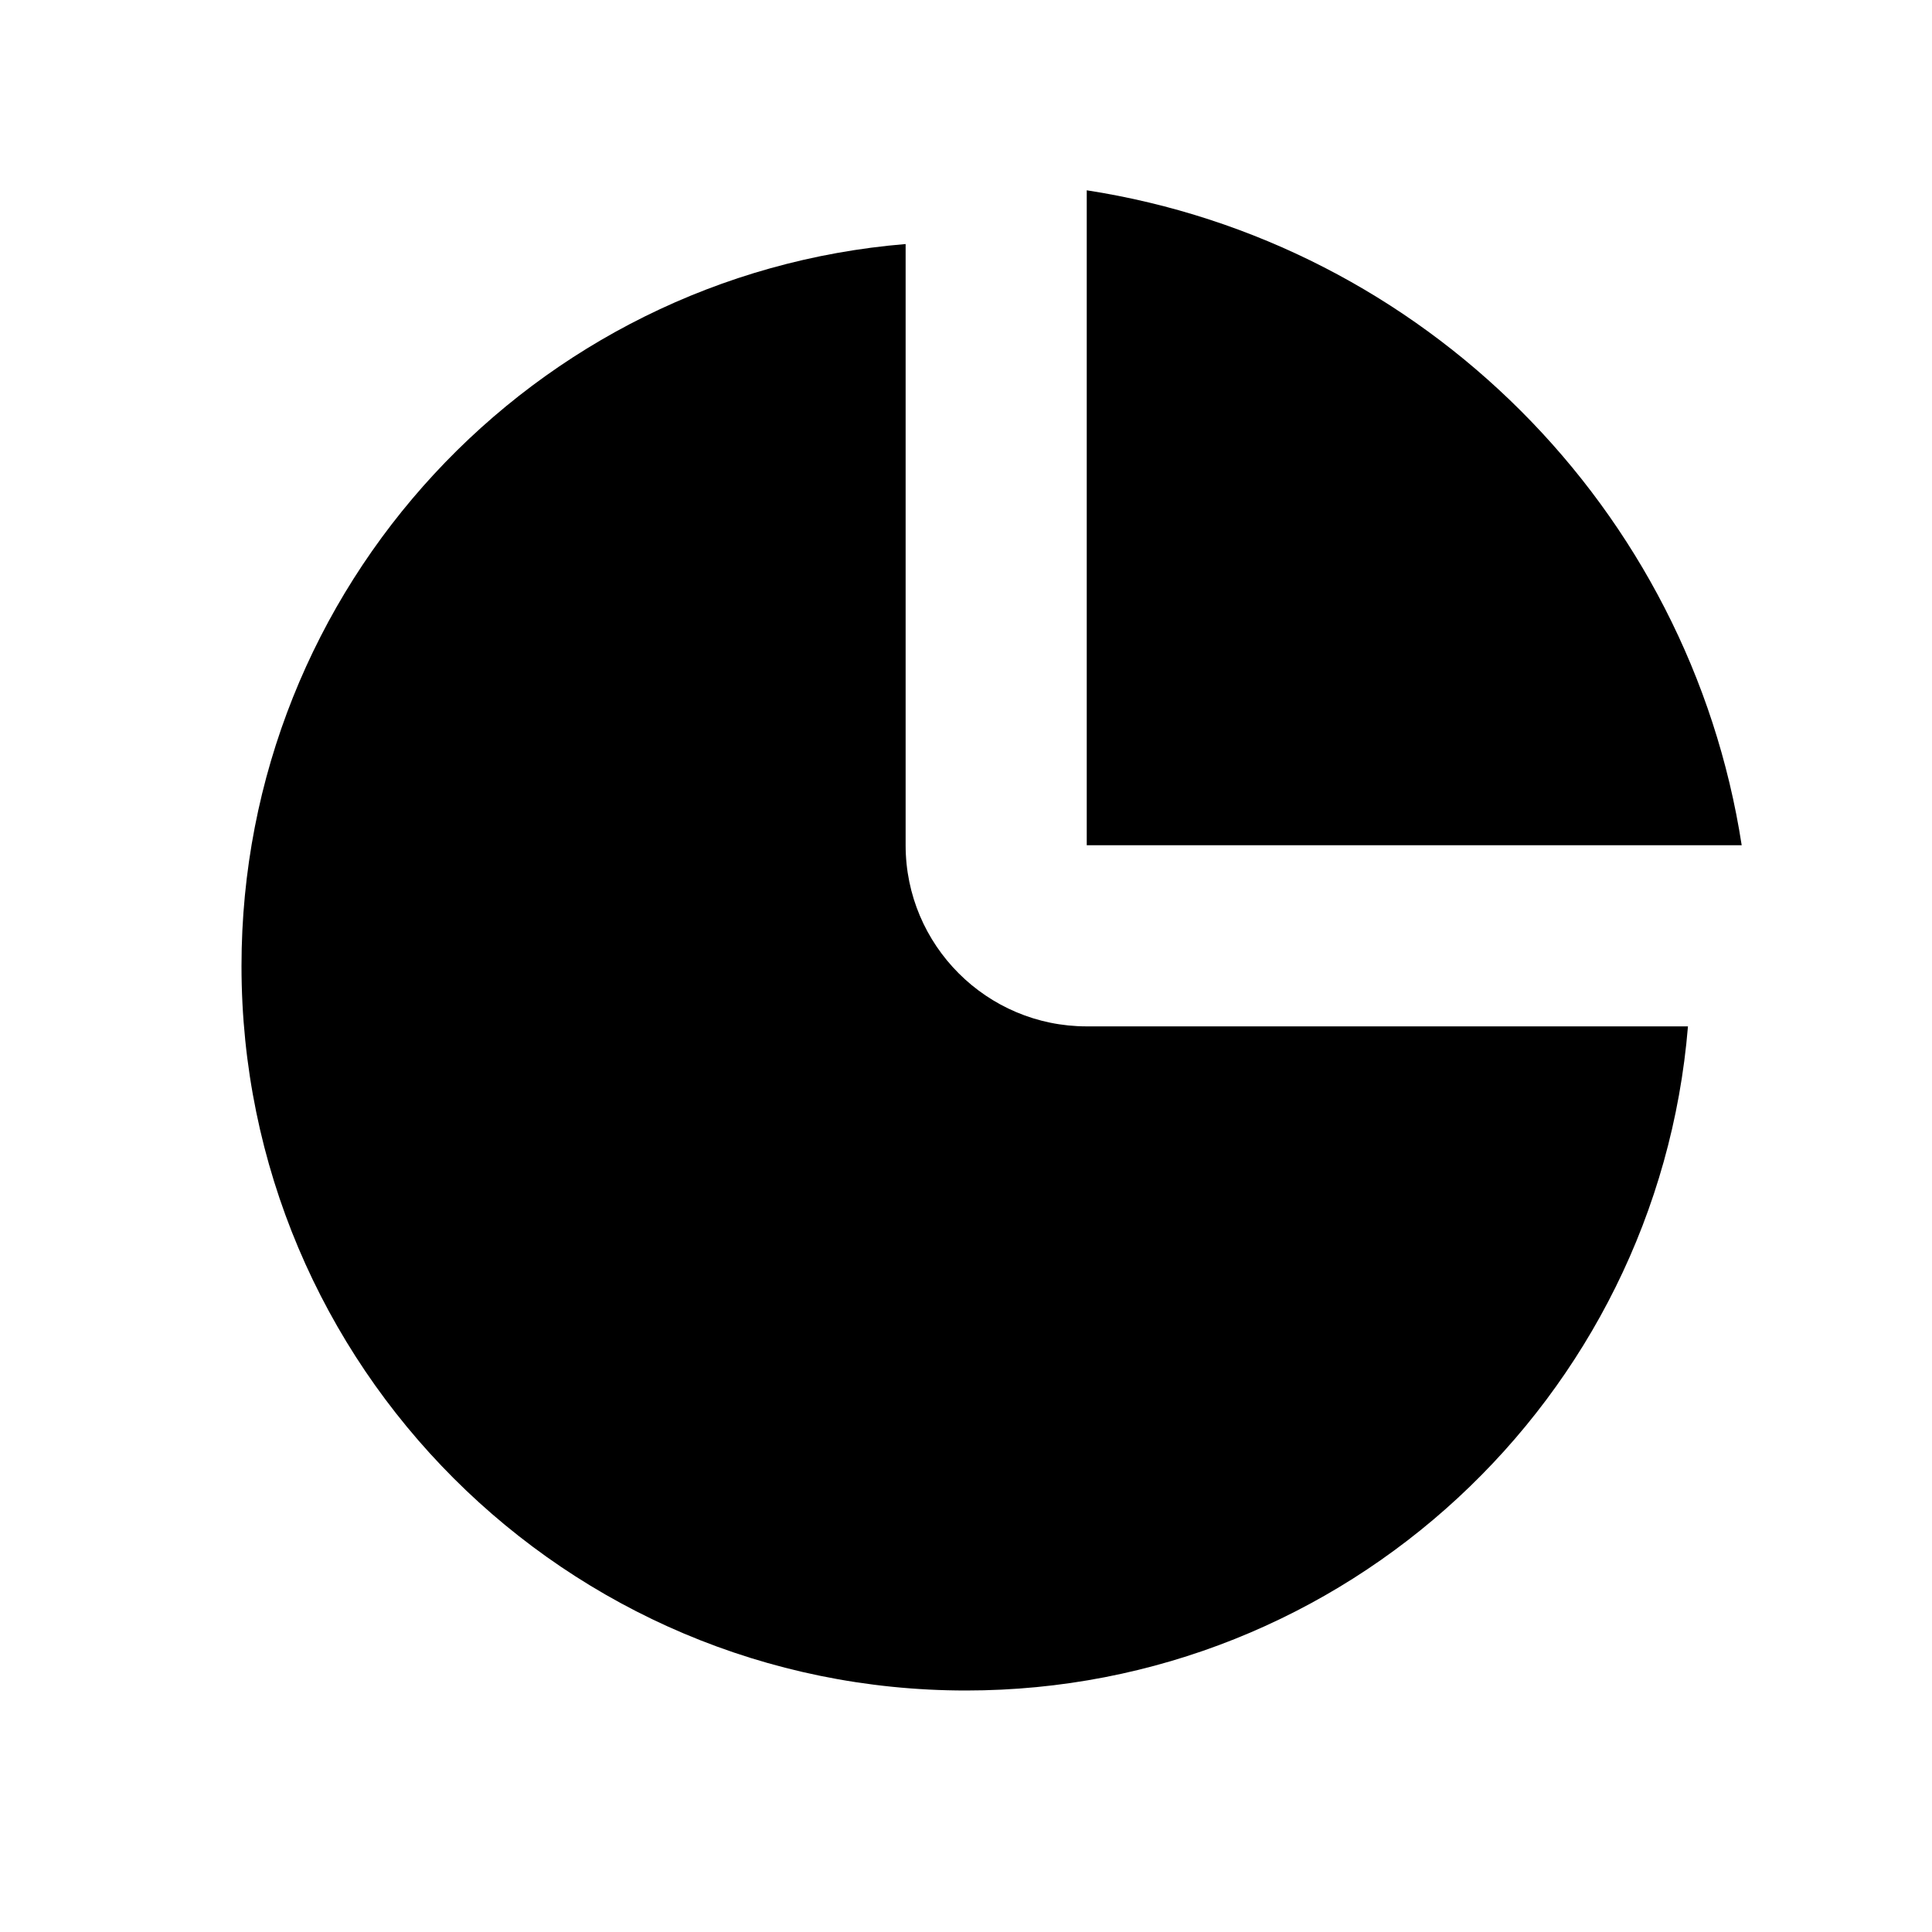<svg width="16" height="16" viewBox="0 0 16 16" fill="none" xmlns="http://www.w3.org/2000/svg">
  <path
    d="M7.5 2.021C4.42 2.275 2 4.855 2 8C2 11.314 4.686 14 8 14C11.145 14 13.725 11.58 13.979 8.5H9C8.172 8.5 7.5 7.828 7.5 7V2.021Z"
    fill="currentColor" />
  <path fill-rule="evenodd" clip-rule="evenodd" d="M14.424 7H9V1.576C11.789 2.007 13.993 4.211 14.424 7Z"
    fill="currentColor" />
</svg>